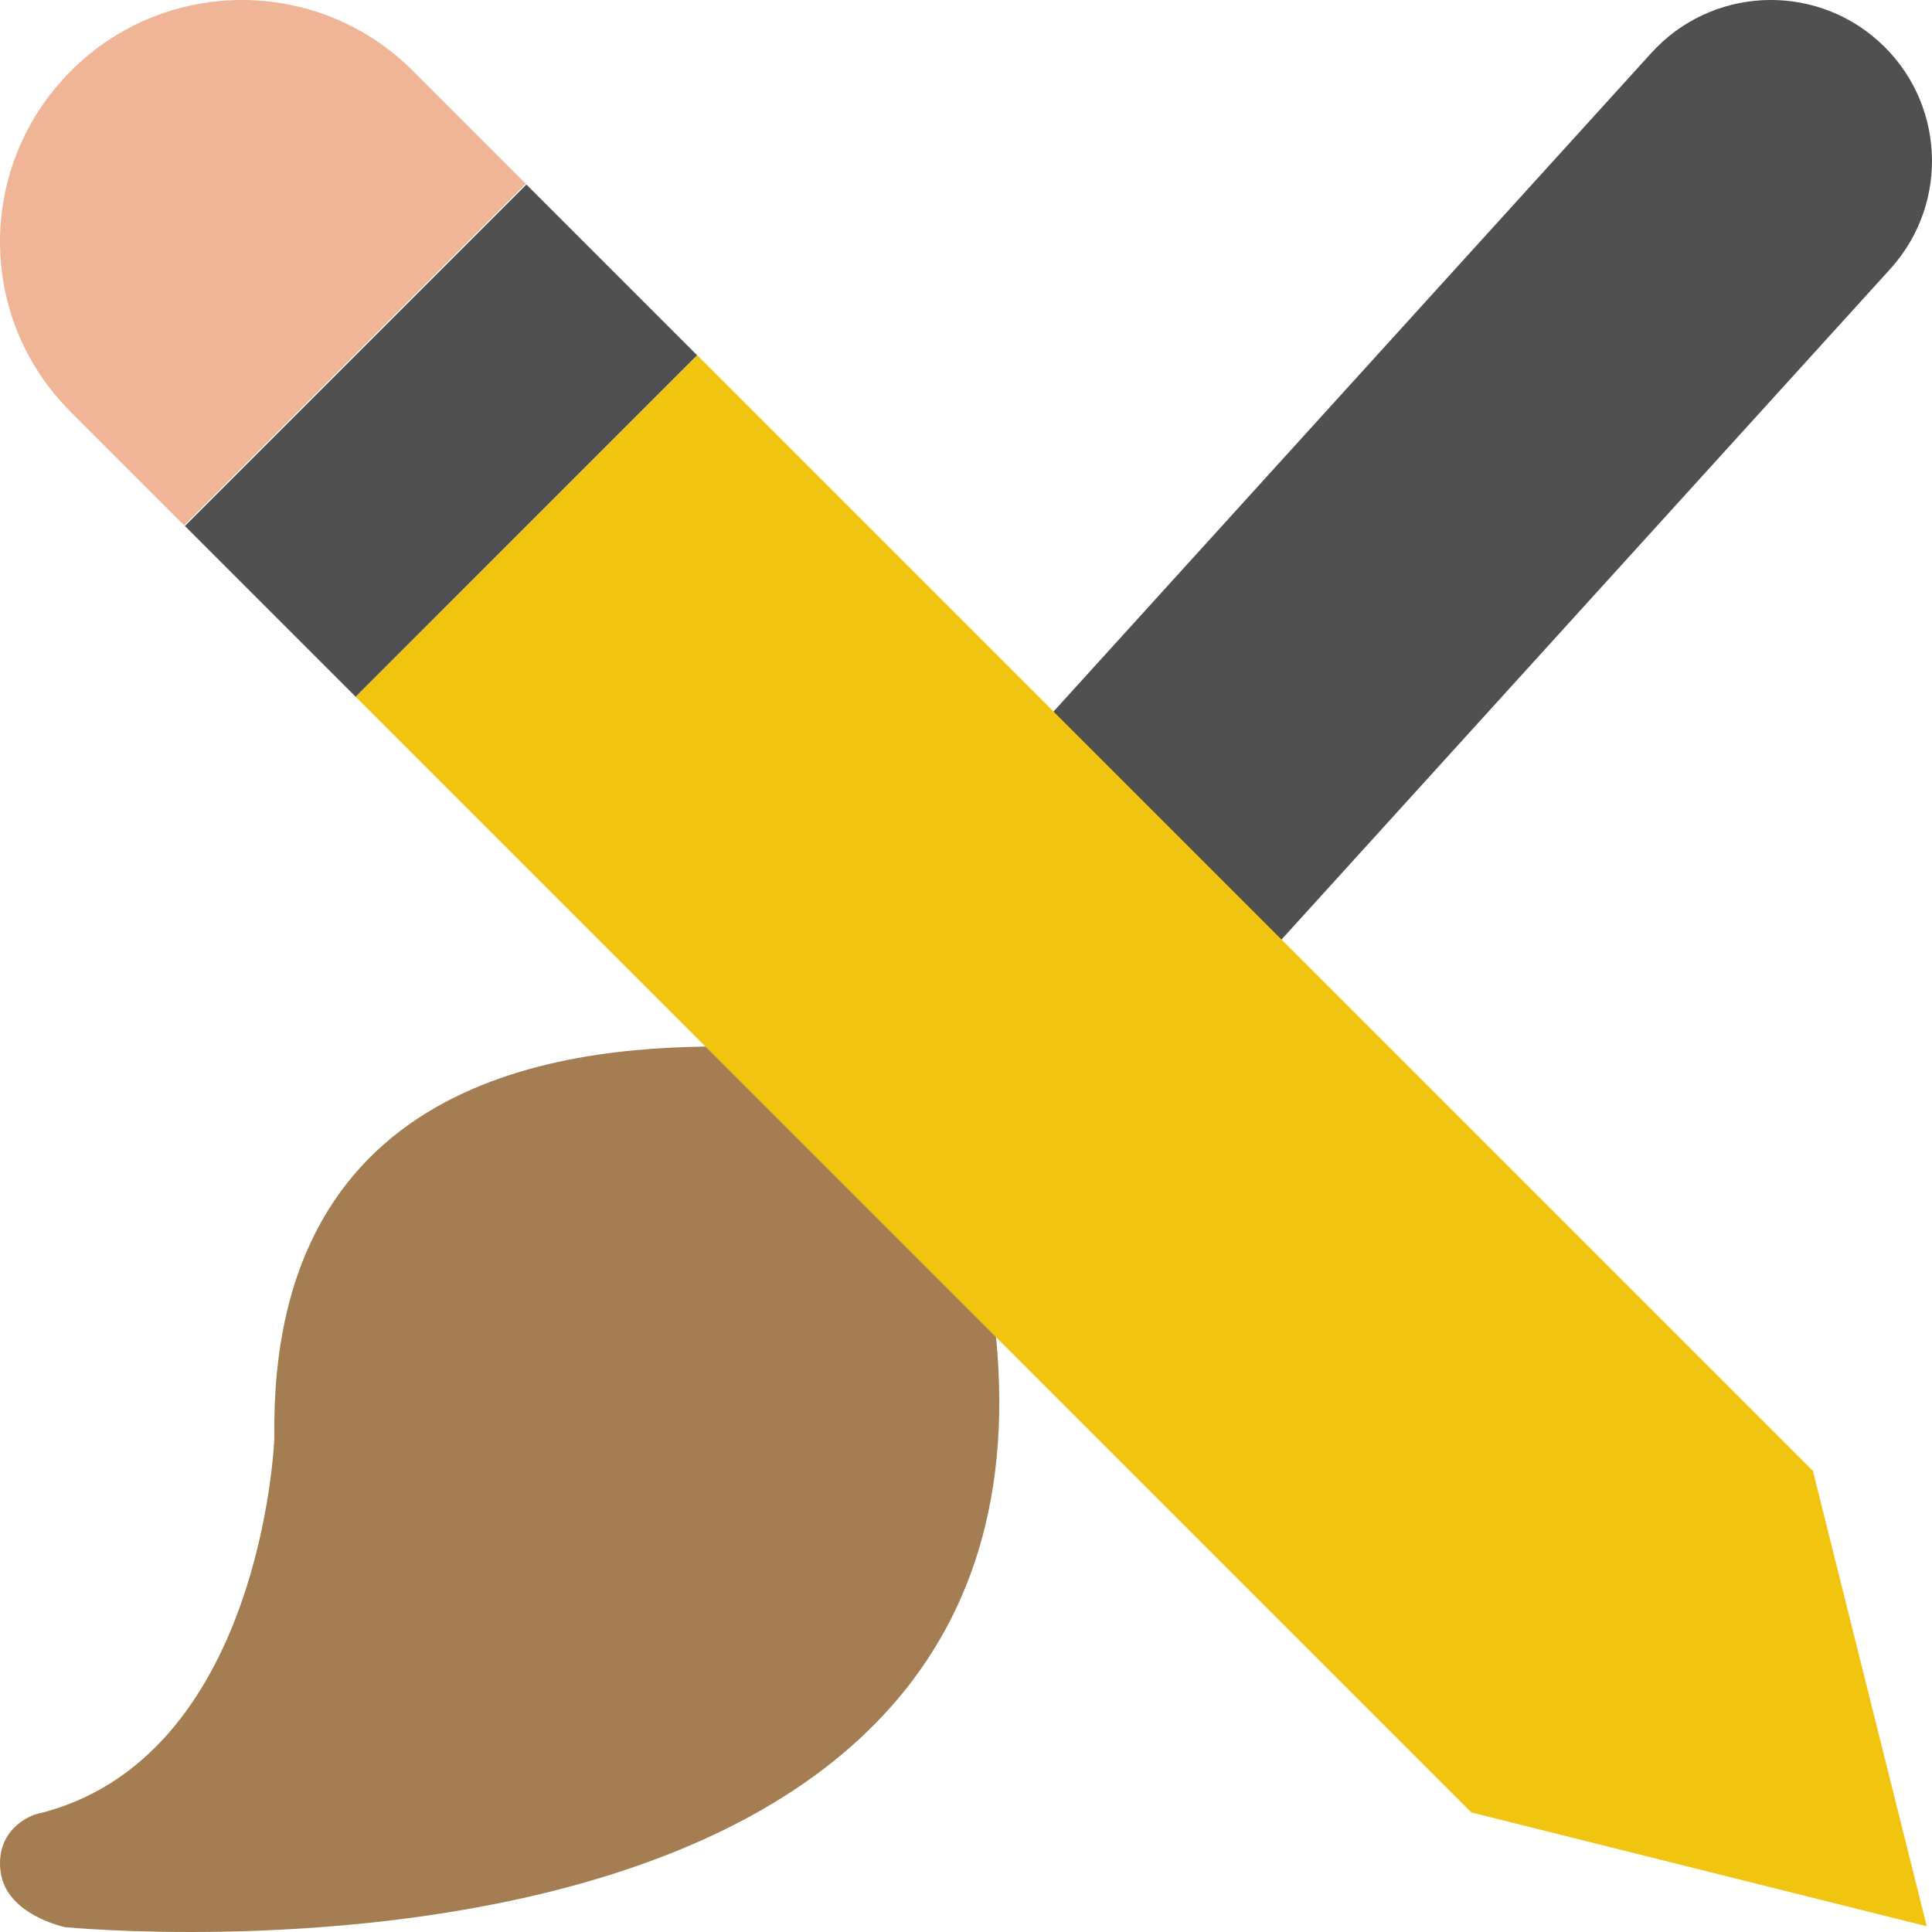 <svg enable-background="new 0 0 24 24" viewBox="0 0 24 24" xmlns="http://www.w3.org/2000/svg"><path d="m3.408 17.869s-.149 4.011-2.969 4.67c0 0-.497.149-.433.701.061.549.804.7.804.7s12.812 1.259 11.511-7.756l-3.178-3.183c-1.945-.023-5.804.256-5.735 4.868z" fill="#a57d52"/><path d="m23.334.51c-.823-.737-2.089-.667-2.827.155l-7.426 8.181 2.834 2.83 7.574-8.343c.738-.823.668-2.086-.155-2.823z" fill="#505050"/><path d="m18.278 22.515 5.657 1.414-1.414-5.656-13.859-13.859-4.243 4.242z" fill="#f1c40f"/><path d="m.884.878c-1.173 1.173-1.181 3.062-.01 4.234l1.414 1.414 4.243-4.243-1.405-1.405c-1.171-1.171-3.072-1.17-4.242 0z" fill="#f0b496"/><path d="m2.48 3.974h6v3h-6z" fill="#505050" transform="matrix(.707 -.707 .707 .707 -2.266 5.478)"/></svg>
